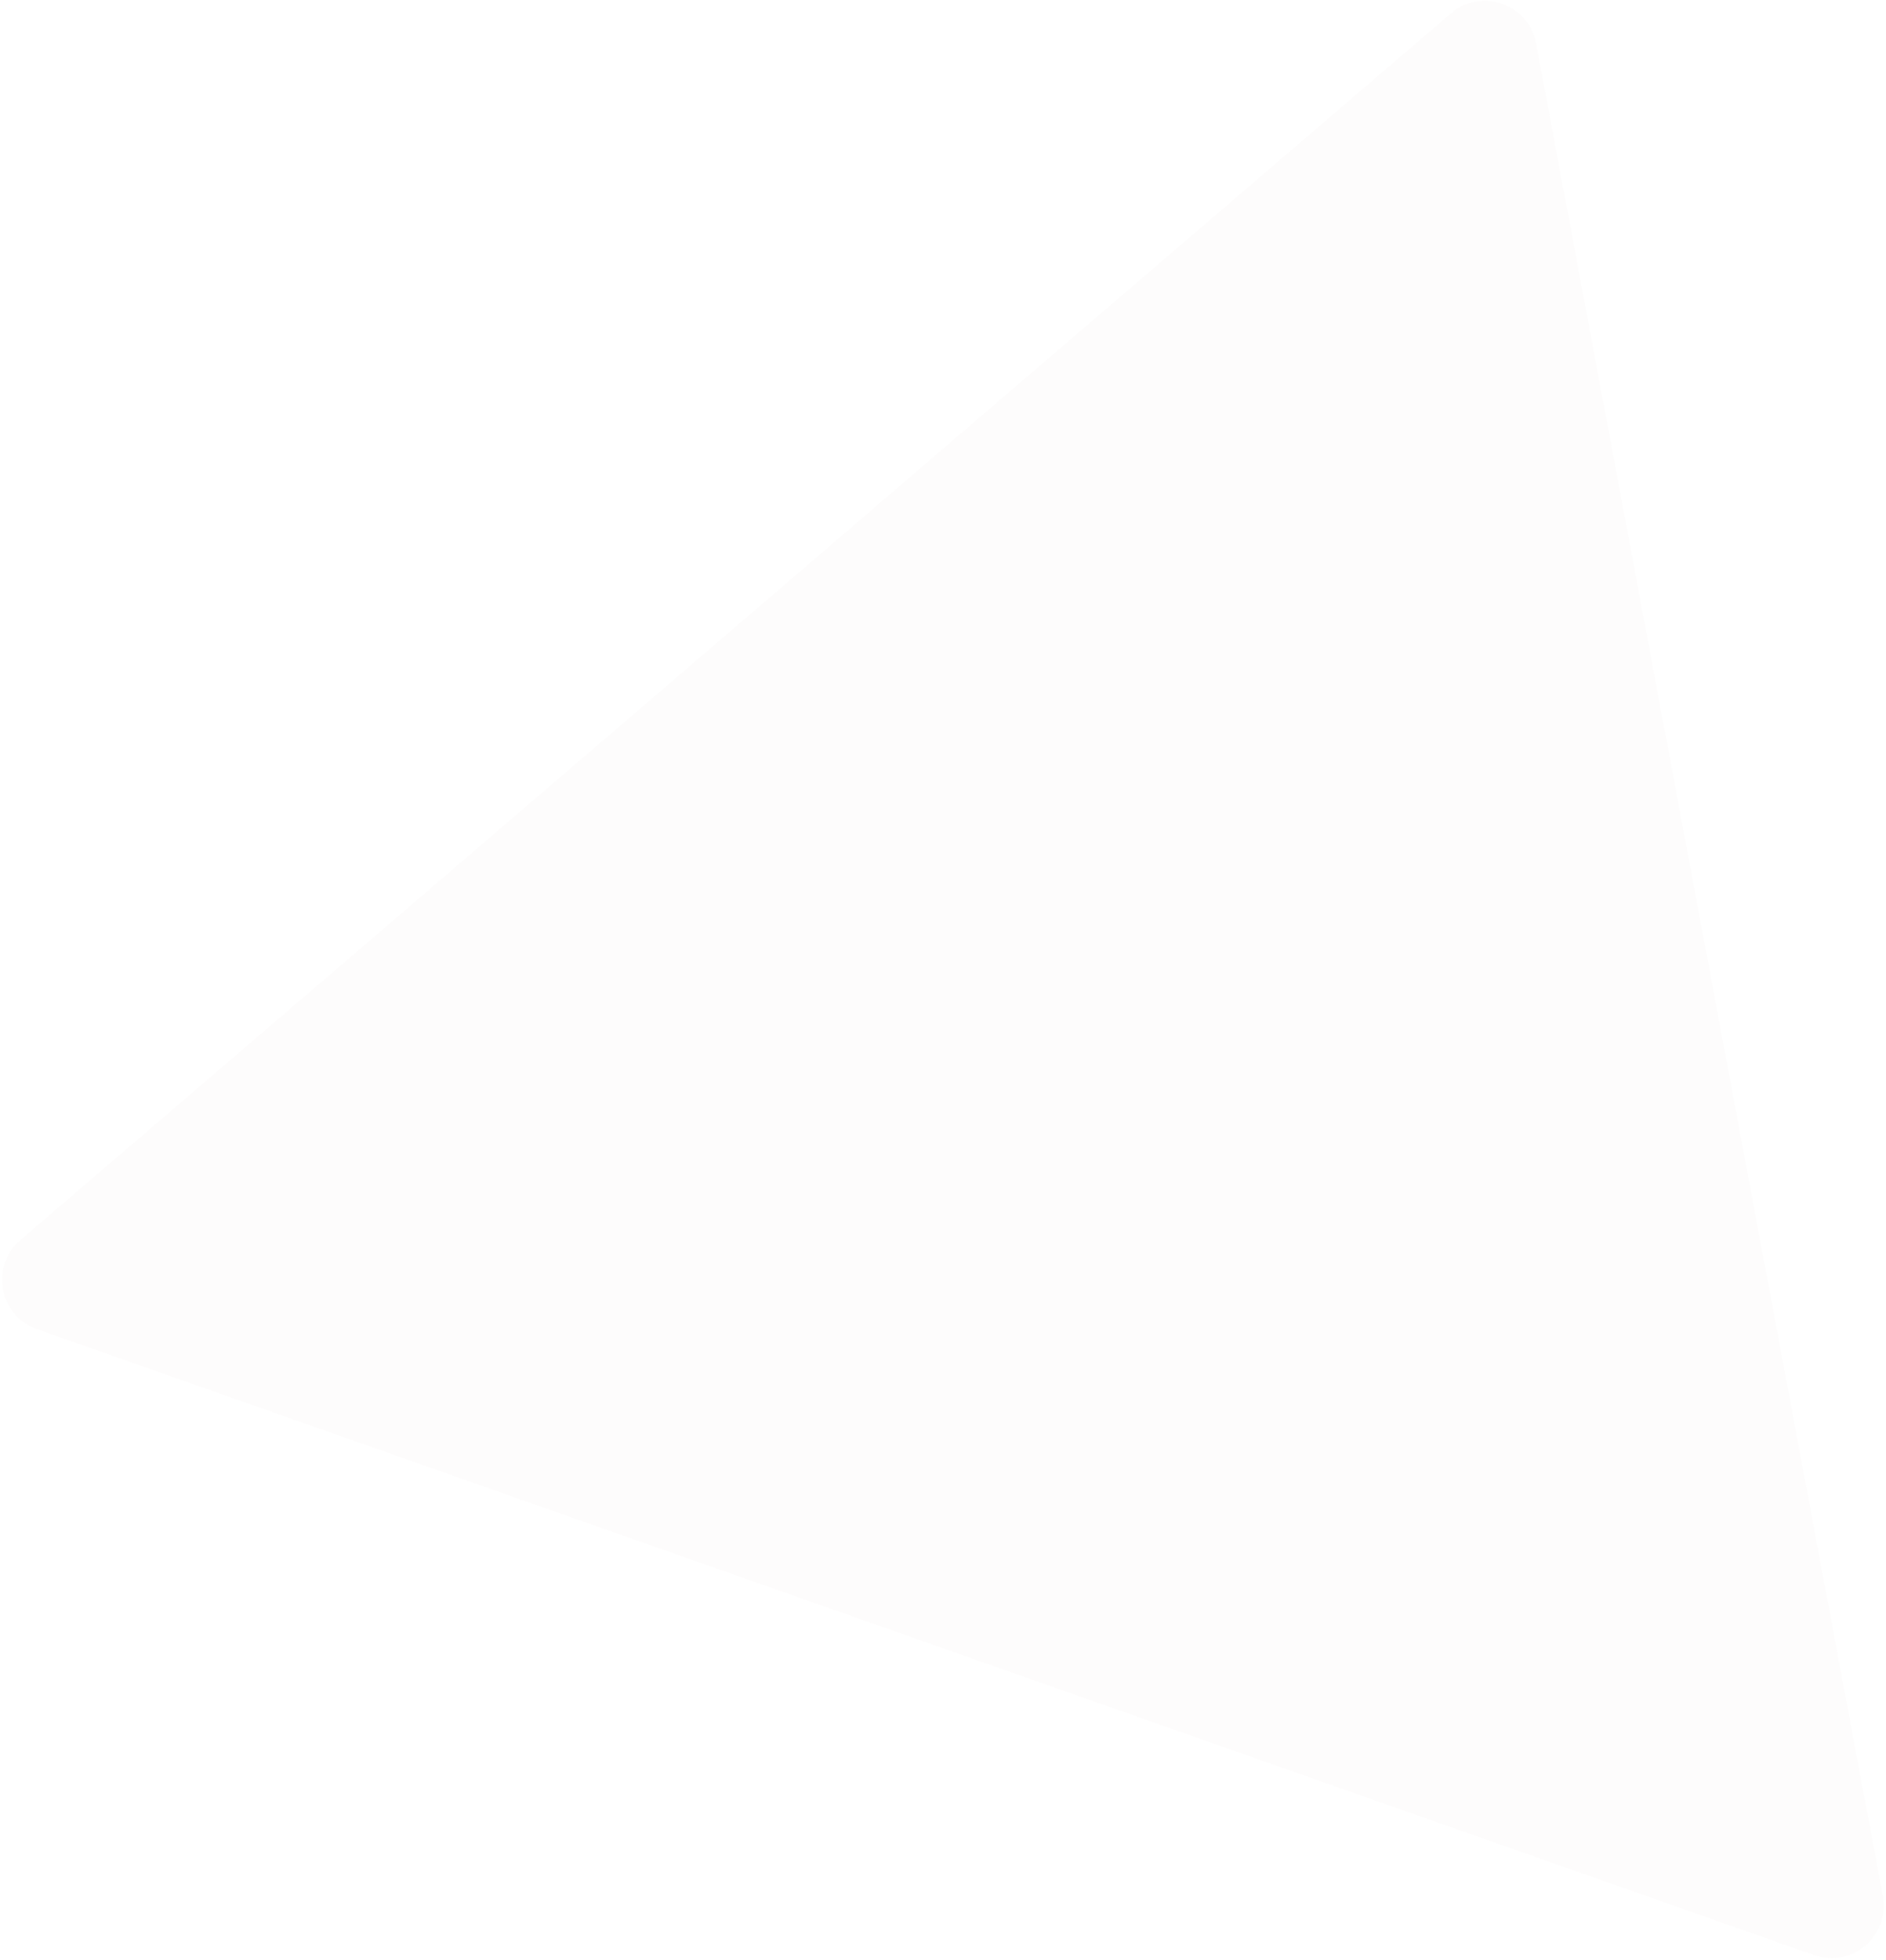 <svg width="722" height="750" viewBox="0 0 722 750" fill="none" xmlns="http://www.w3.org/2000/svg">
<path d="M555.389 5.122C567.078 -4.898 585.231 1.493 588.064 16.626L720.804 725.6C723.638 740.734 709.027 753.259 694.504 748.146L14.144 508.615C-0.378 503.503 -3.92 484.586 7.769 474.566L555.389 5.122Z" fill="#D8D3D3" fill-opacity="0.07"/>
</svg>
